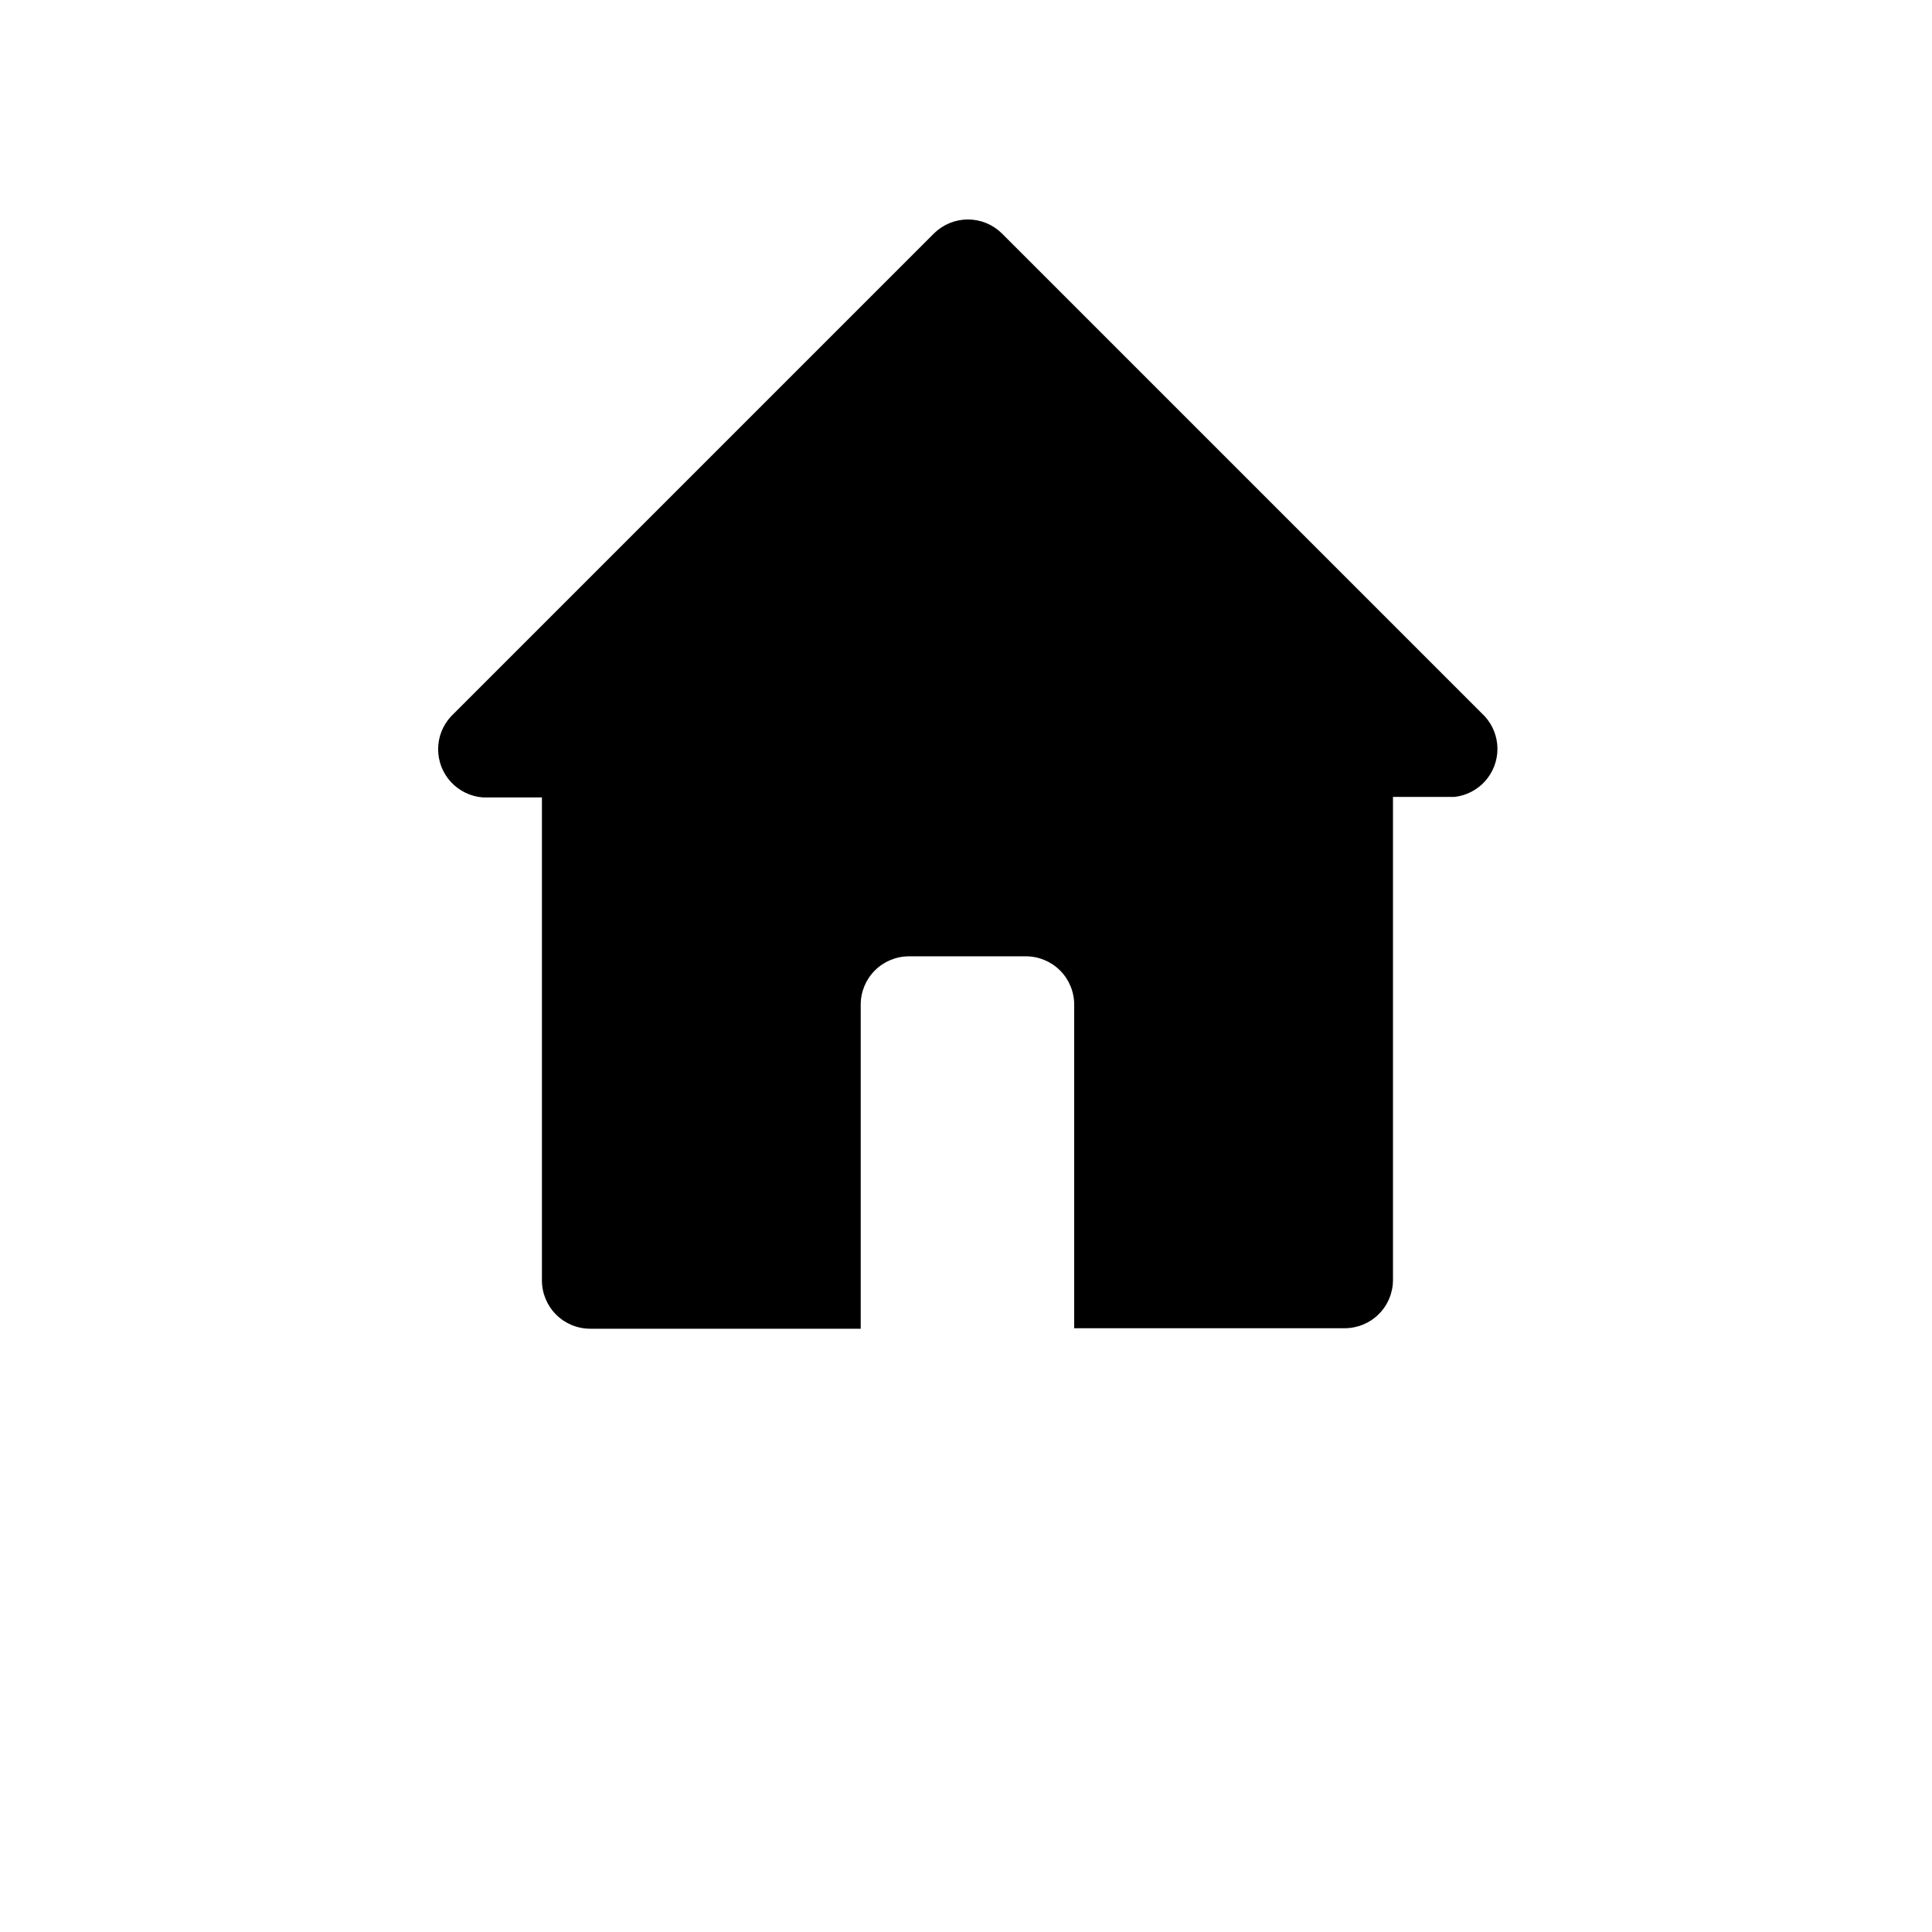 <?xml version="1.0" encoding="UTF-8"?>
<svg width="700pt" height="700pt" version="1.1" viewBox="0 0 700 700" xmlns="http://www.w3.org/2000/svg">
 <path d="m537.95 259.52-175-175c-3.269-3.203-7.668-5-12.25-5-4.578 0-8.977 1.797-12.25 5l-175 175c-3.023 3.238-4.707 7.5-4.707 11.93-0.004 4.43 1.672 8.695 4.688 11.938 3.019 3.242 7.152 5.219 11.57 5.535h21.352v175c0 4.641 1.844 9.09 5.125 12.375 3.281 3.281 7.731 5.125 12.375 5.125h98v-117.43c0-4.641 1.844-9.094 5.125-12.375s7.731-5.125 12.375-5.125h42.352-0.004c4.641 0 9.094 1.844 12.375 5.125s5.125 7.734 5.125 12.375v117.25h98c4.641 0 9.094-1.844 12.375-5.125s5.125-7.734 5.125-12.375v-175h22.227c4.312-0.465 8.297-2.516 11.184-5.75 2.887-3.238 4.469-7.434 4.441-11.77-0.031-4.336-1.668-8.508-4.602-11.707z"/>
</svg>
